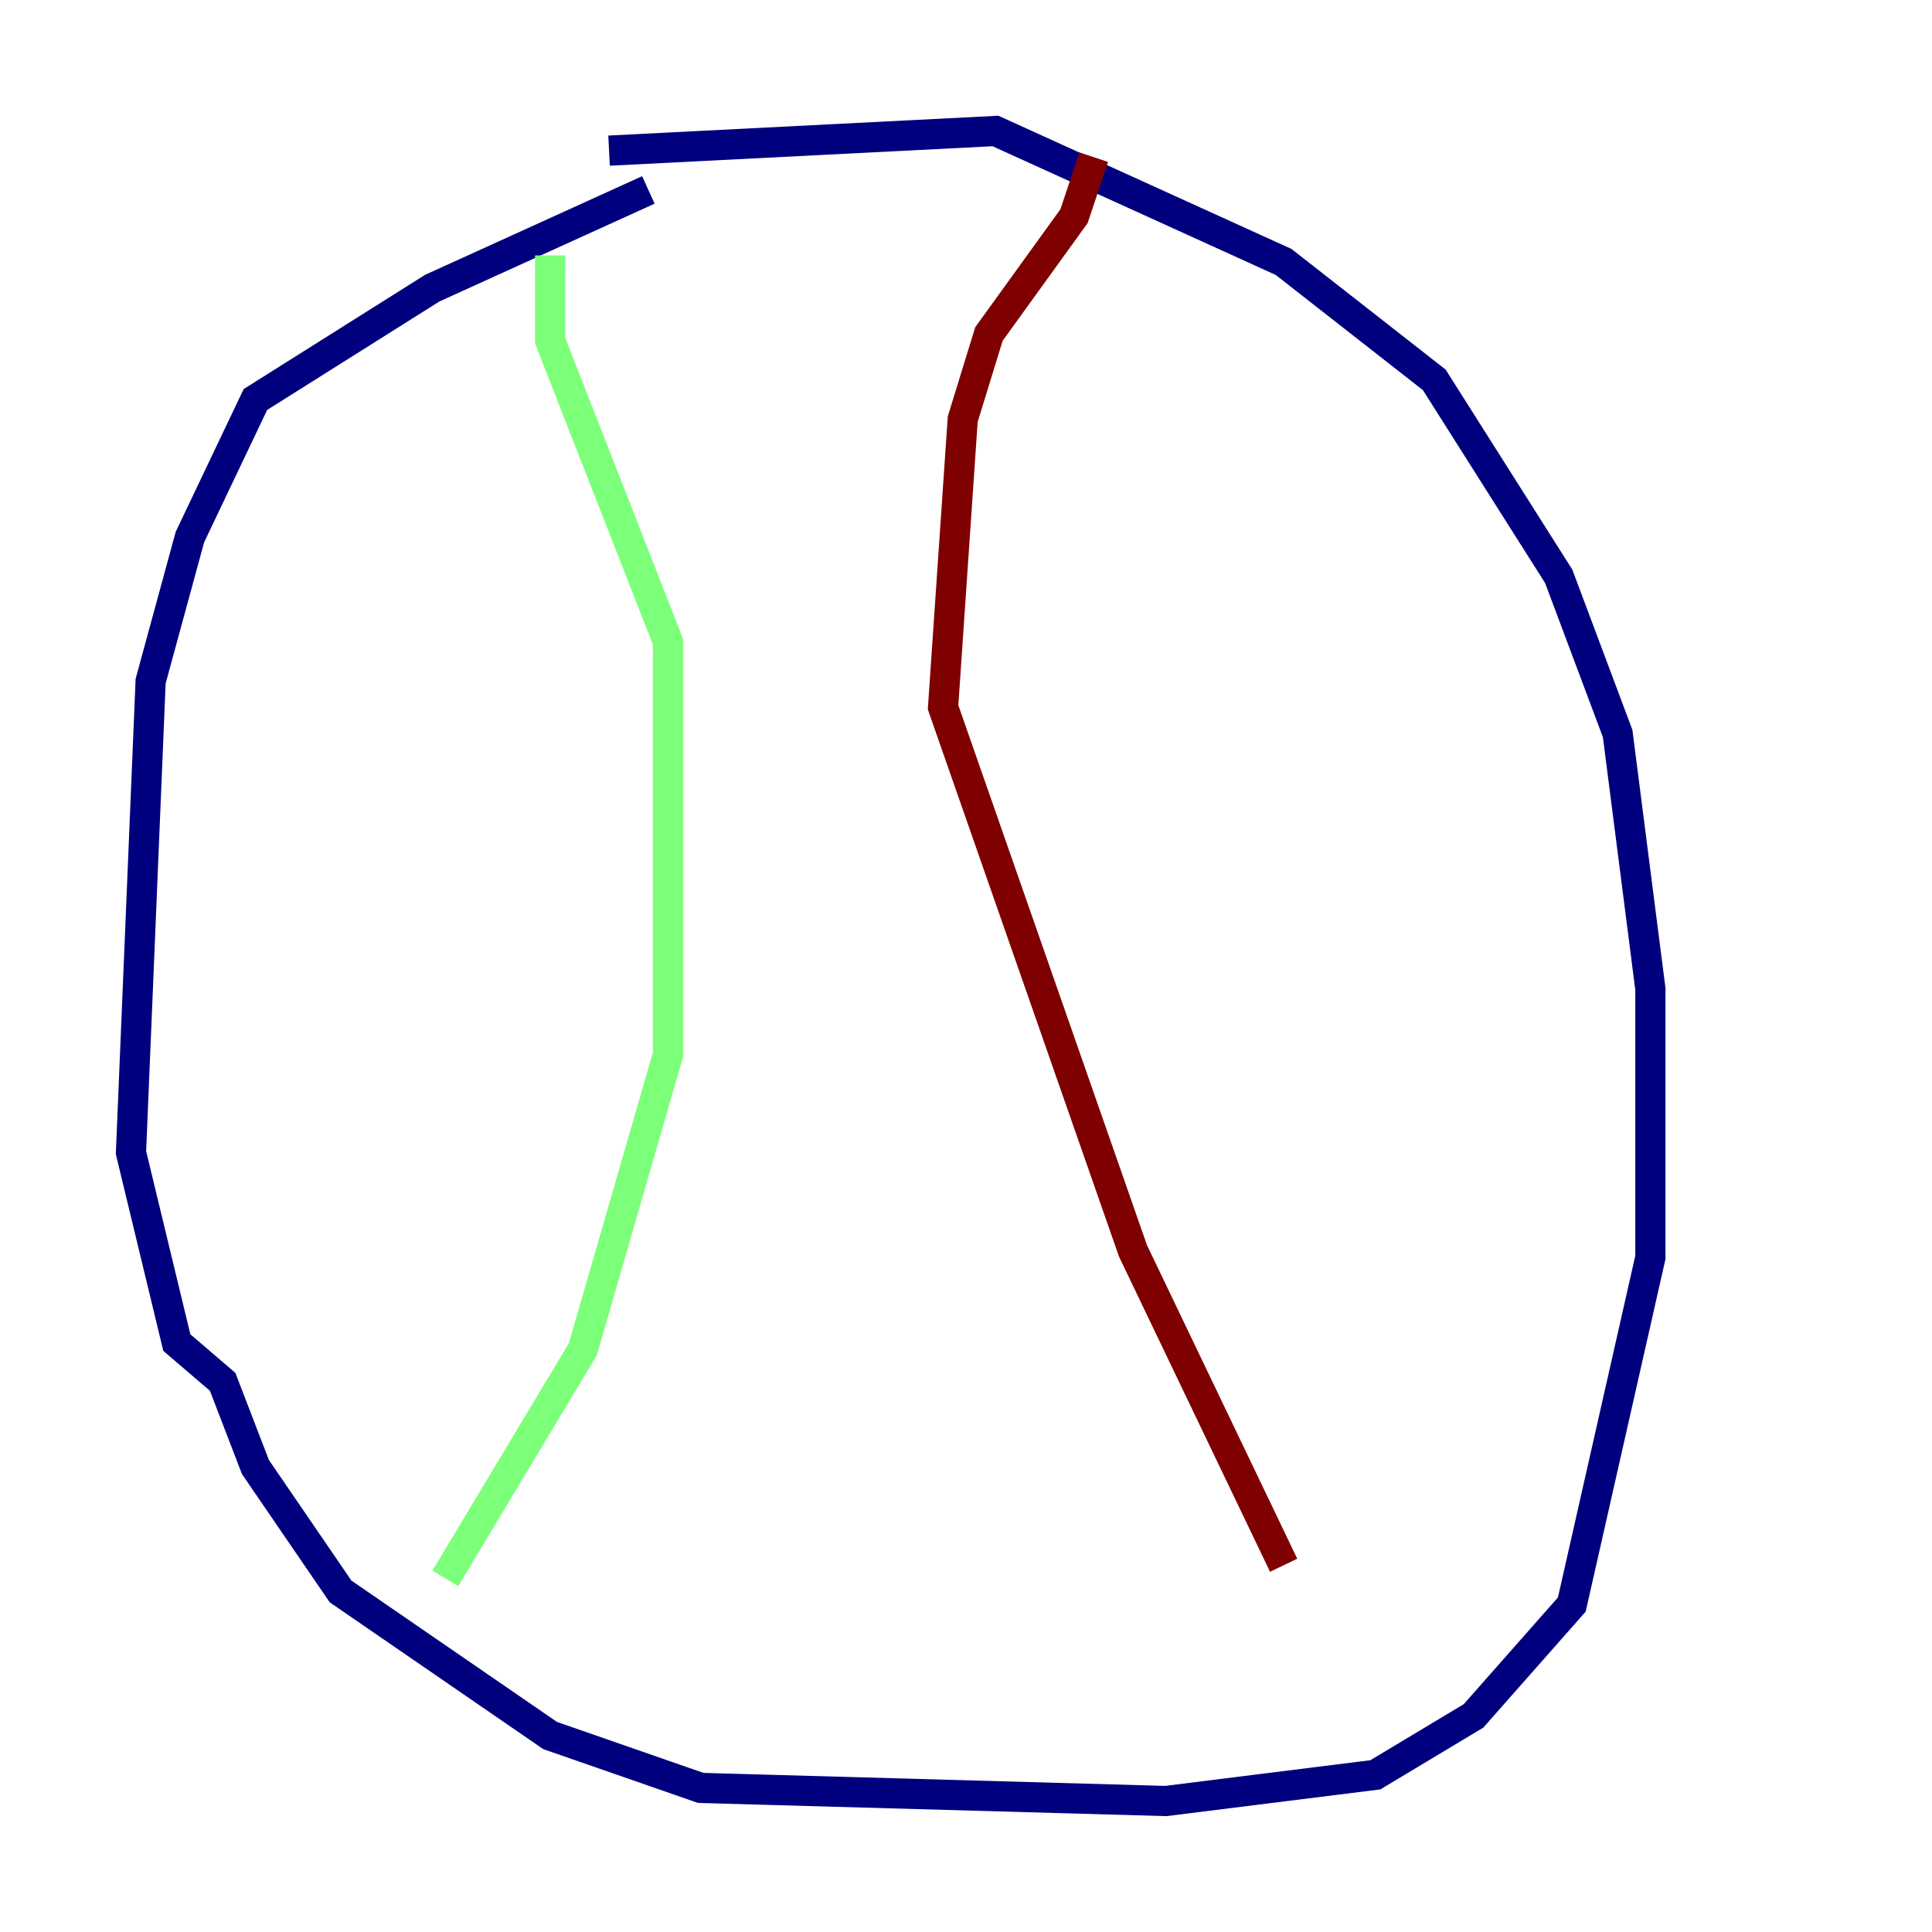 <?xml version="1.0" encoding="utf-8" ?>
<svg baseProfile="tiny" height="128" version="1.2" viewBox="0,0,128,128" width="128" xmlns="http://www.w3.org/2000/svg" xmlns:ev="http://www.w3.org/2001/xml-events" xmlns:xlink="http://www.w3.org/1999/xlink"><defs /><polyline fill="none" points="42.956,12.583 28.637,19.091 16.922,26.468 12.583,35.58 9.98,45.125 8.678,76.366 11.715,88.949 14.752,91.552 16.922,97.193 22.563,105.437 36.447,114.983 46.427,118.454 77.234,119.322 91.119,117.586 97.627,113.681 104.136,106.305 109.342,83.308 109.342,65.519 107.173,48.597 103.268,38.183 95.024,25.166 85.044,17.356 65.953,8.678 40.352,9.98" stroke="#00007f" stroke-width="2" /><polyline fill="none" points="36.447,16.922 36.447,22.563 44.258,42.522 44.258,69.858 38.617,89.383 29.505,104.57" stroke="#7cff79" stroke-width="2" /><polyline fill="none" points="72.461,10.414 71.159,14.319 65.519,22.129 63.783,27.77 62.481,46.861 75.064,82.875 85.044,103.702" stroke="#7f0000" stroke-width="2" /></svg>